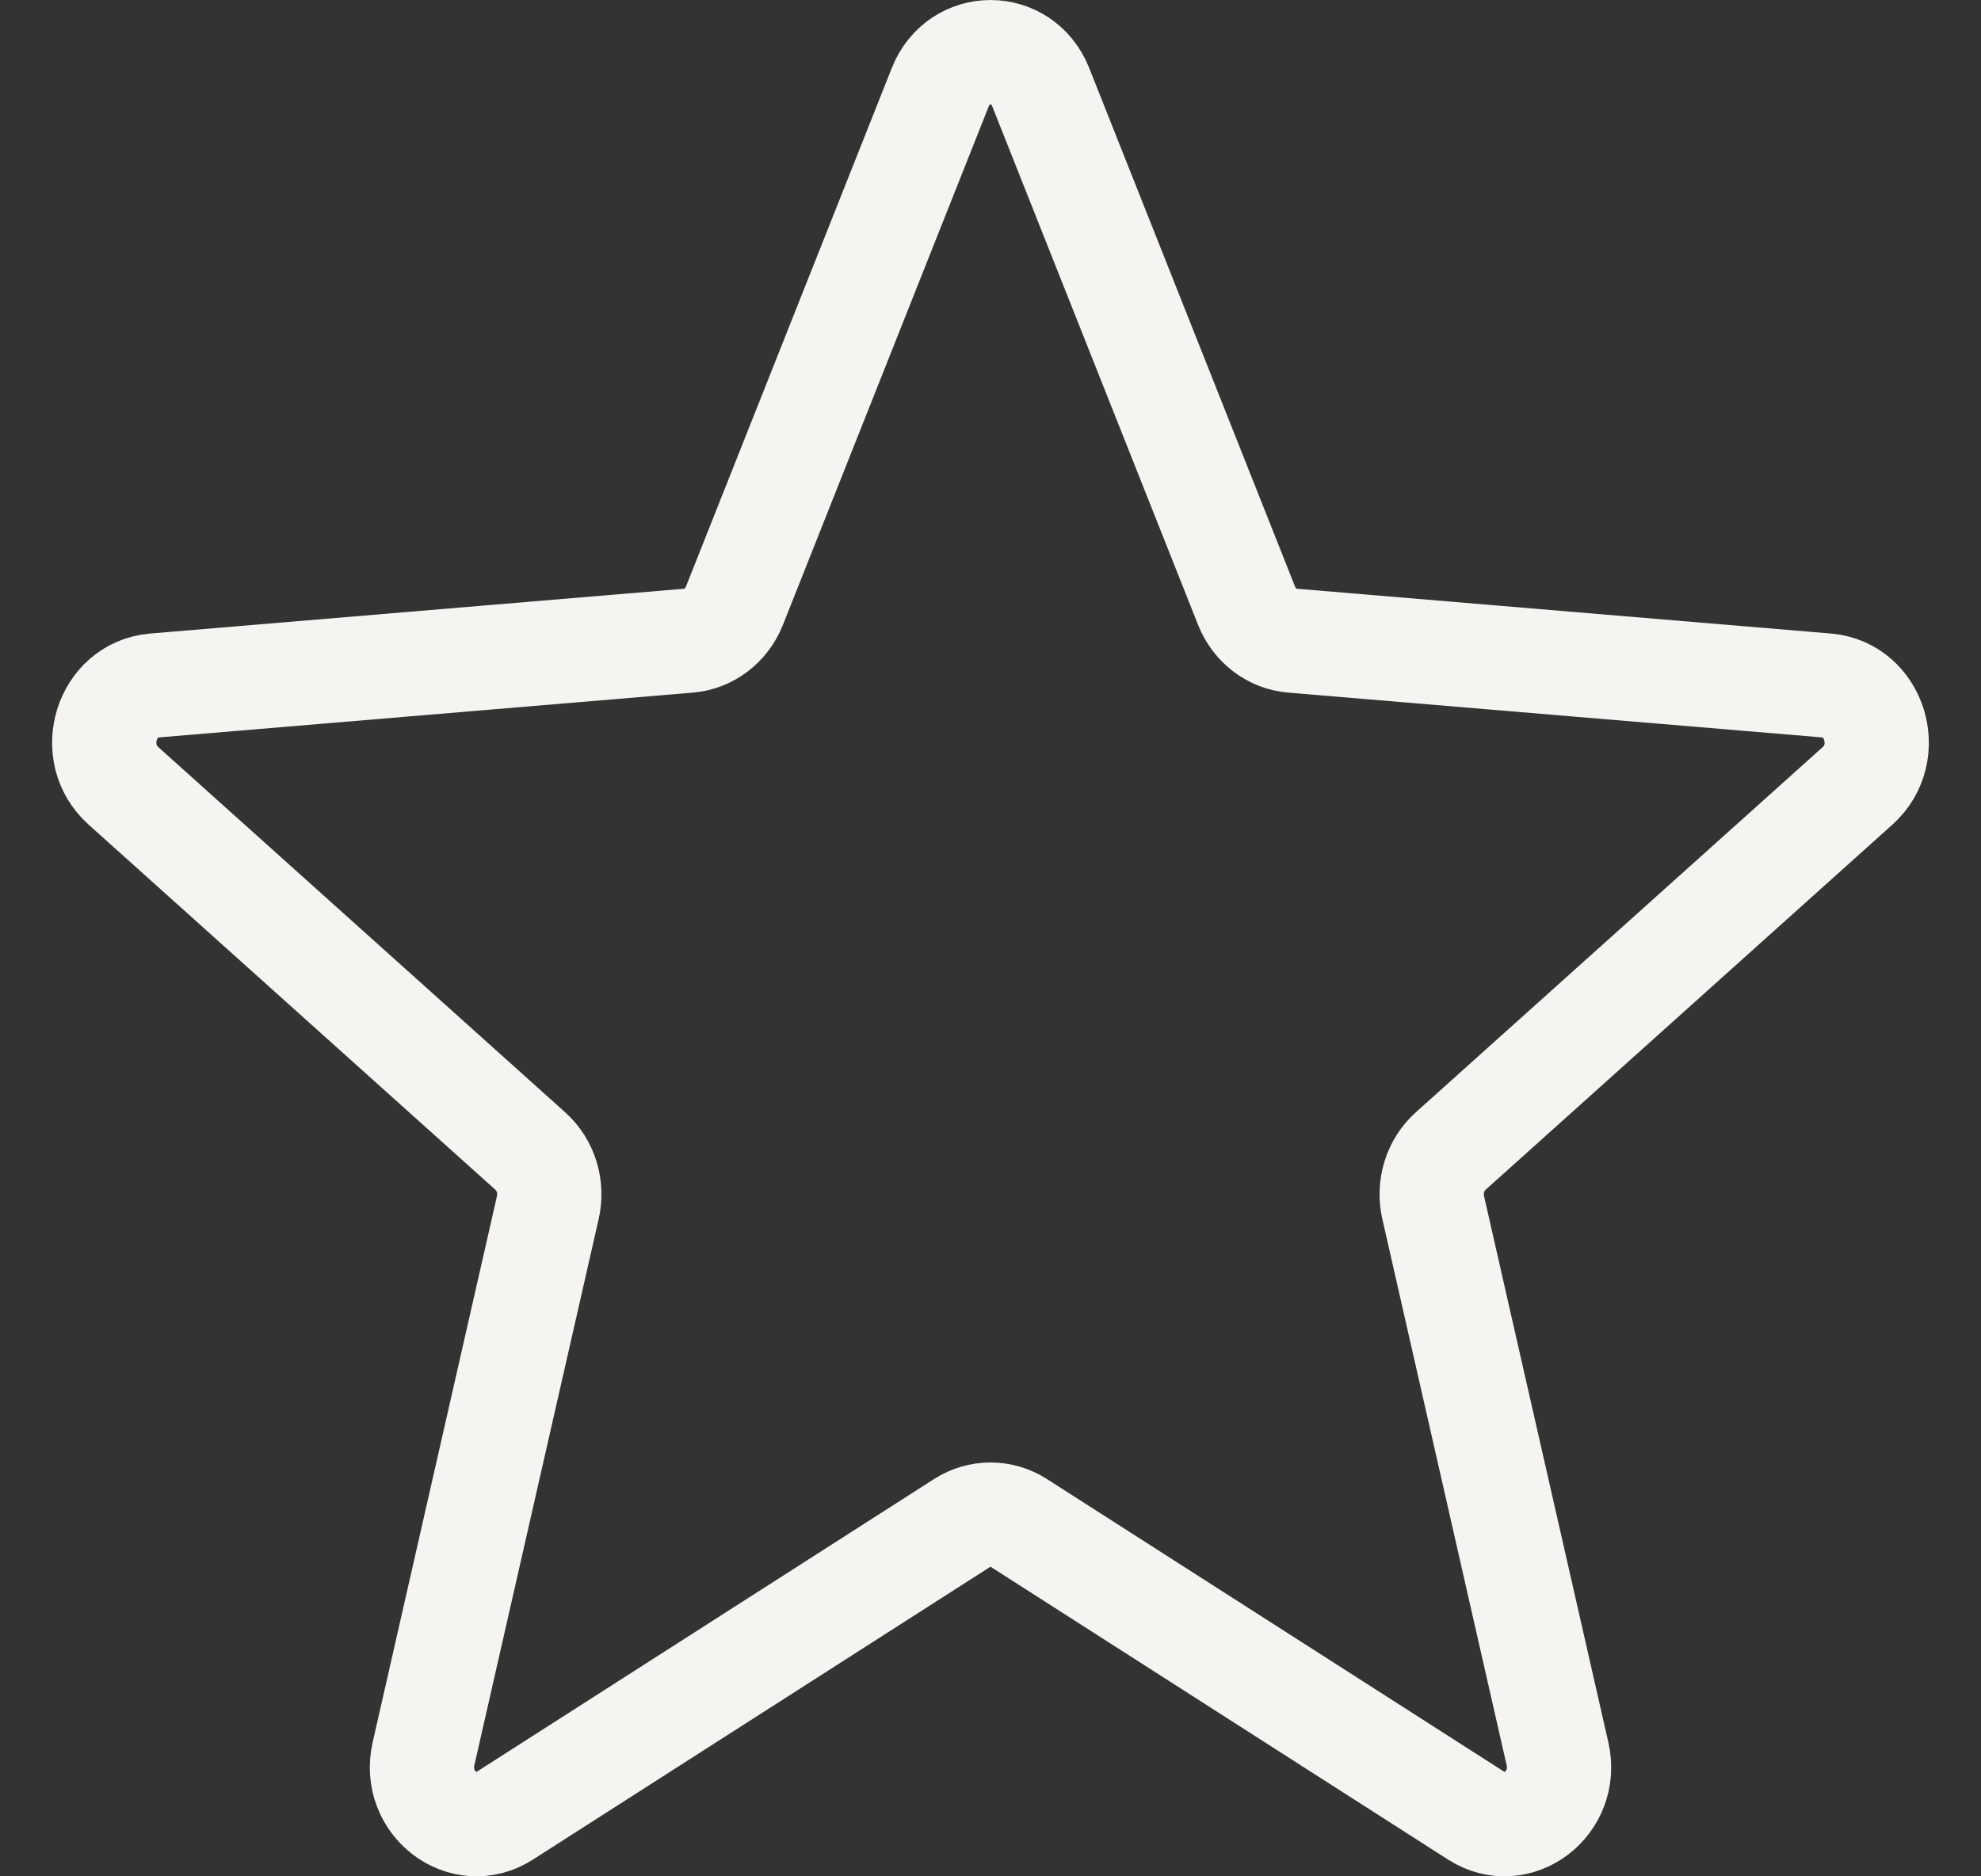<svg width="19" height="18" viewBox="0 0 19 18" fill="none" xmlns="http://www.w3.org/2000/svg">
<rect x="0" y="0" width="19" height="18" fill="#333333" stroke="none"/>
<path d="M9.018 0.837C9.196 0.388 9.804 0.388 9.982 0.837L11.956 5.811C12.031 6 12.201 6.13 12.396 6.146L17.519 6.576C17.982 6.615 18.169 7.221 17.817 7.538L13.914 11.042C13.765 11.175 13.7 11.385 13.746 11.585L14.938 16.824C15.046 17.297 14.554 17.672 14.158 17.418L9.772 14.61C9.605 14.503 9.395 14.503 9.228 14.61L4.842 17.418C4.446 17.672 3.954 17.297 4.062 16.824L5.254 11.585C5.3 11.385 5.235 11.175 5.086 11.042L1.183 7.538C0.83 7.221 1.018 6.615 1.481 6.576L6.604 6.146C6.799 6.13 6.969 6 7.044 5.811L9.018 0.837Z" stroke="#F6F4F0" stroke-linecap="round" stroke-linejoin="round"/>
</svg>
